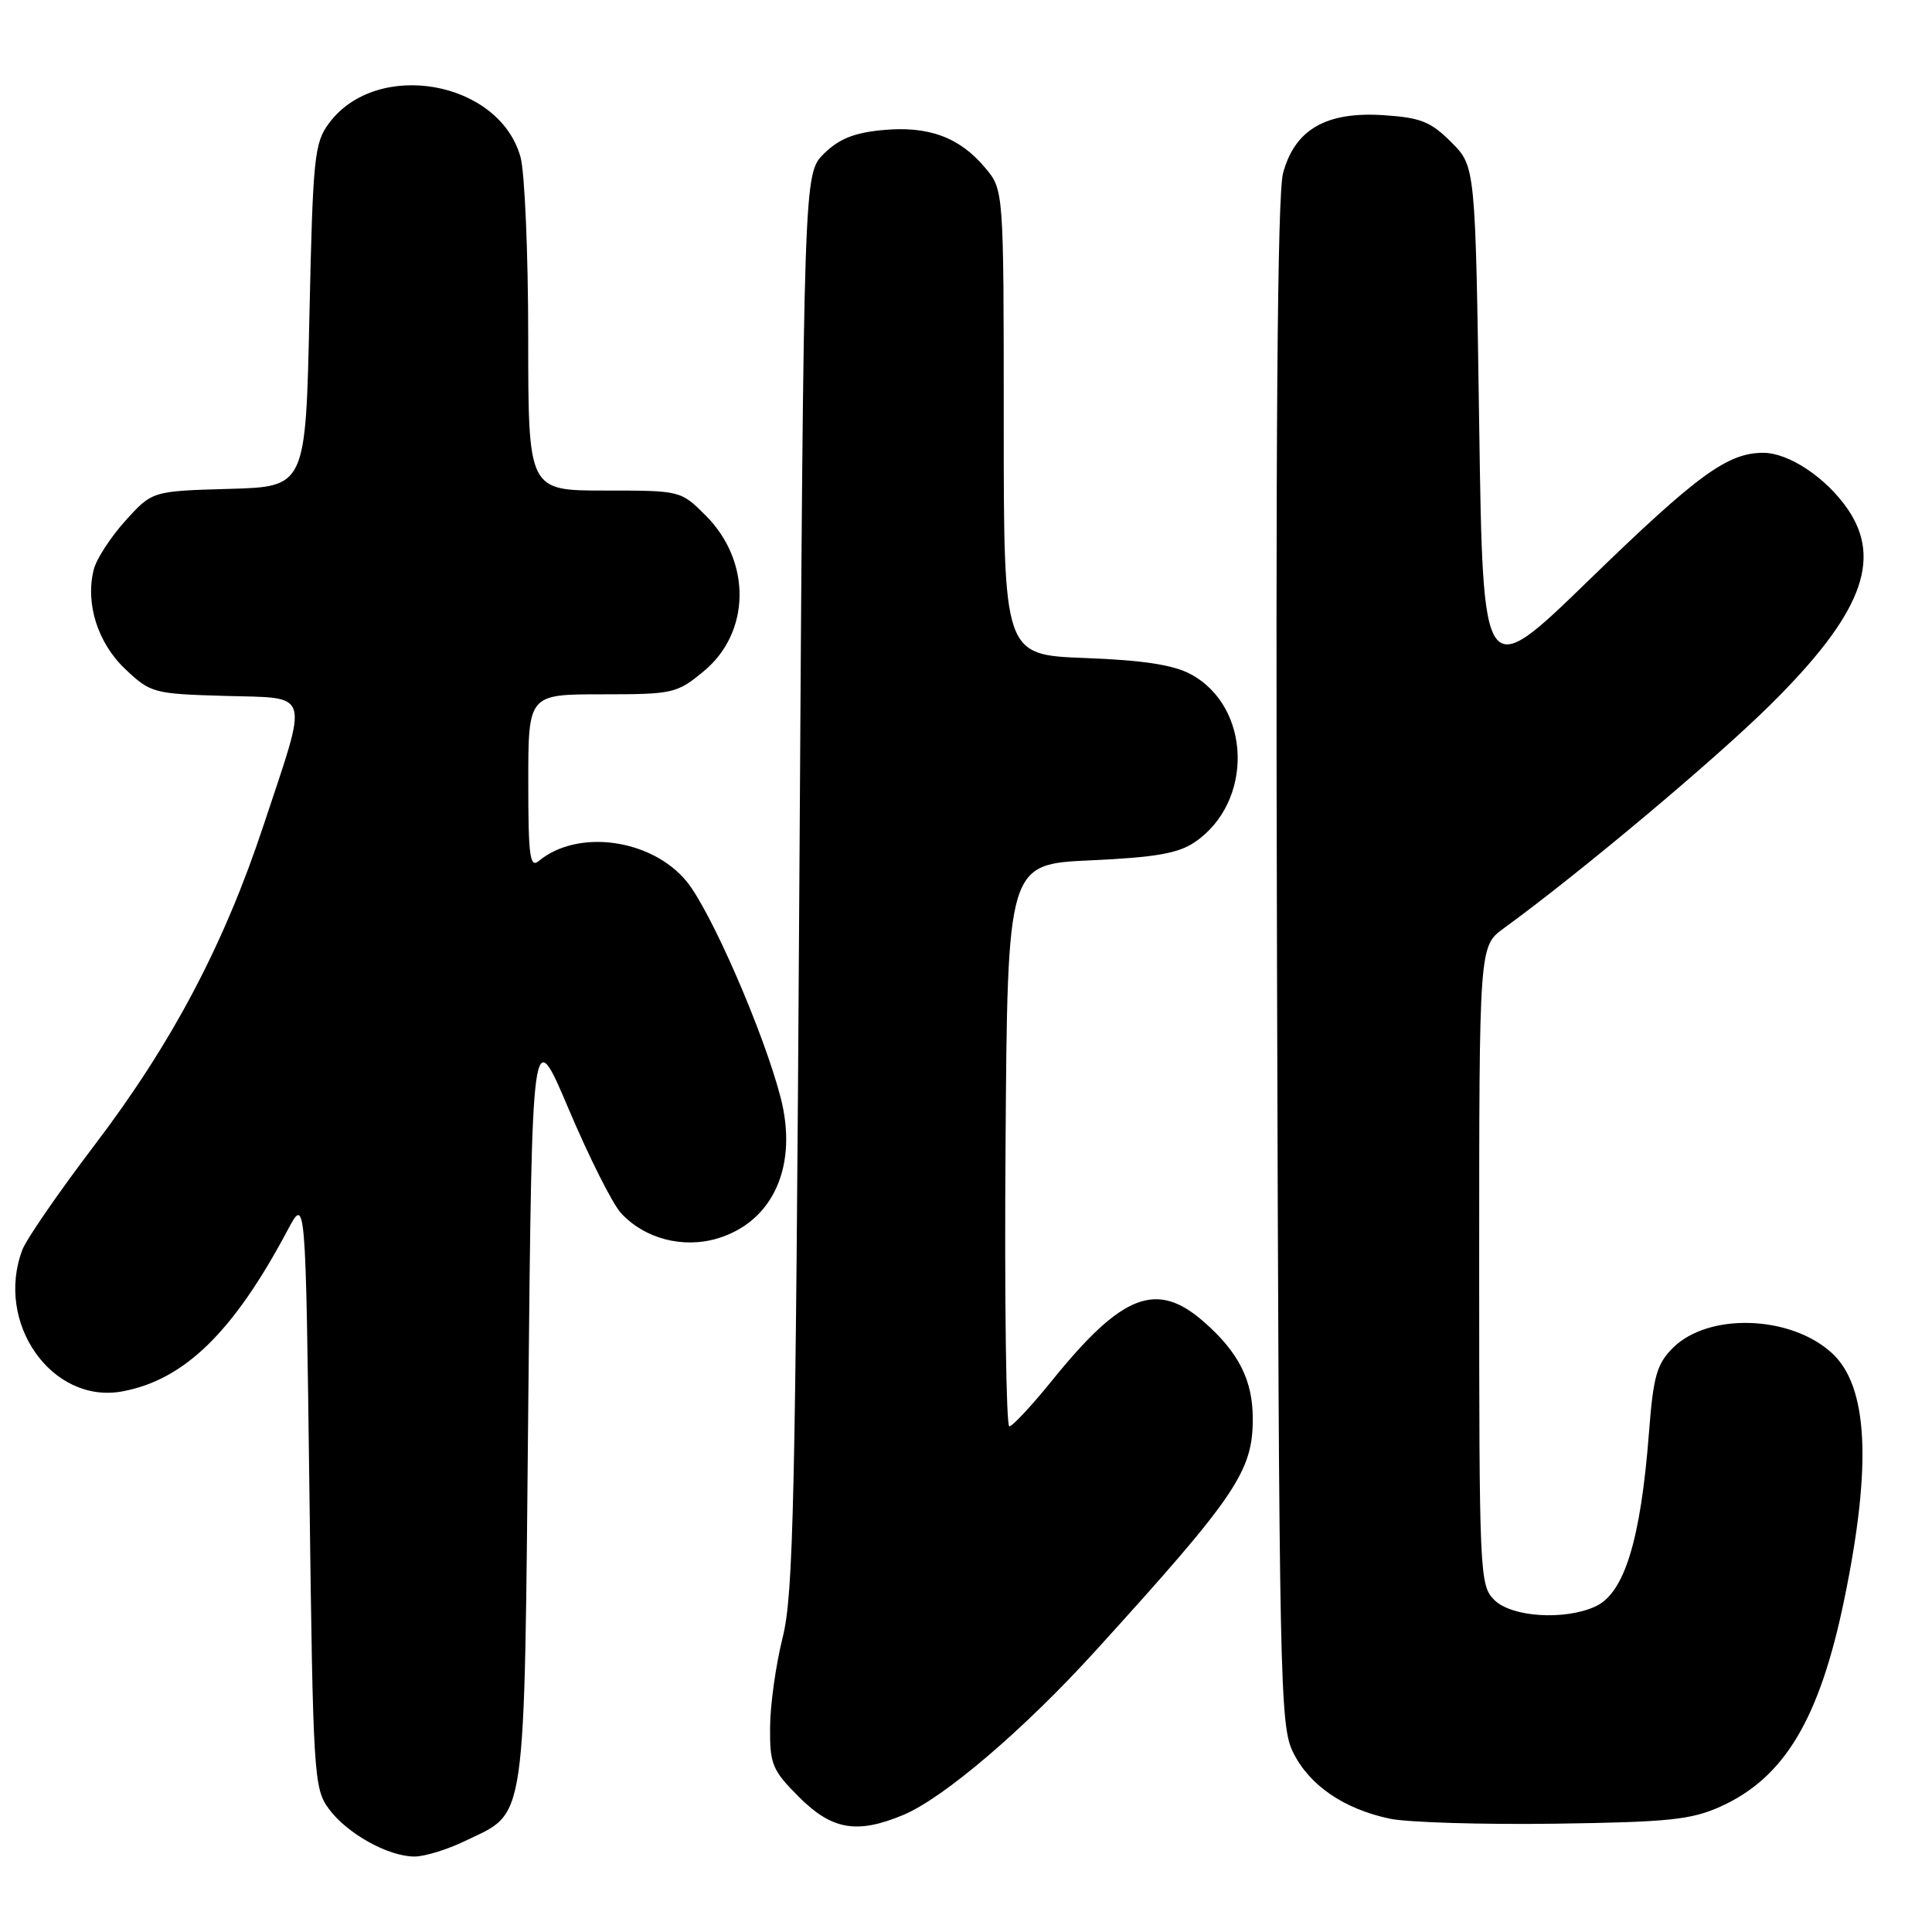 <?xml version="1.0" encoding="UTF-8" standalone="no"?>
<!DOCTYPE svg PUBLIC "-//W3C//DTD SVG 1.1//EN" "http://www.w3.org/Graphics/SVG/1.1/DTD/svg11.dtd" >
<svg xmlns="http://www.w3.org/2000/svg" xmlns:xlink="http://www.w3.org/1999/xlink" version="1.1" viewBox="0 0 256 256">
 <g >
 <path fill="currentColor"
d=" M 61.60 243.95 C 69.87 239.95 69.44 242.91 70.00 186.00 C 70.50 135.50 70.50 135.50 75.37 147.00 C 78.05 153.32 81.15 159.50 82.27 160.72 C 85.38 164.13 90.48 165.47 95.07 164.10 C 102.47 161.88 105.79 154.44 103.42 145.36 C 101.17 136.72 94.18 120.68 90.97 116.78 C 86.33 111.15 76.56 109.80 71.40 114.08 C 70.21 115.07 70.00 113.48 70.00 103.62 C 70.00 92.00 70.00 92.00 79.77 92.00 C 89.18 92.00 89.68 91.89 93.23 88.96 C 99.47 83.82 99.60 74.40 93.52 68.32 C 90.20 65.00 90.20 65.00 80.10 65.00 C 70.00 65.00 70.00 65.00 69.99 44.75 C 69.99 33.61 69.53 22.84 68.97 20.81 C 66.15 10.67 49.93 7.80 43.60 16.32 C 41.65 18.93 41.46 20.79 41.00 41.82 C 40.50 64.50 40.50 64.50 30.34 64.78 C 20.17 65.07 20.17 65.07 16.61 69.01 C 14.65 71.18 12.76 74.09 12.42 75.48 C 11.29 79.98 12.95 85.22 16.62 88.68 C 19.96 91.83 20.36 91.94 29.78 92.21 C 41.33 92.55 40.93 91.23 34.94 109.30 C 29.68 125.20 22.79 138.24 12.50 151.77 C 7.79 157.97 3.50 164.19 2.97 165.59 C -0.72 175.28 6.88 186.08 16.19 184.37 C 24.43 182.85 30.92 176.52 38.11 163.00 C 40.50 158.50 40.50 158.50 41.00 197.68 C 41.48 235.31 41.58 236.97 43.57 239.68 C 45.98 242.96 51.44 246.00 54.93 246.00 C 56.27 246.00 59.27 245.08 61.60 243.95 Z  M 119.69 240.49 C 125.05 238.25 135.74 229.12 145.20 218.70 C 163.79 198.24 166.00 194.97 166.00 187.99 C 166.00 182.90 164.14 179.20 159.52 175.15 C 153.26 169.66 148.70 171.42 139.39 182.94 C 136.70 186.27 134.16 188.99 133.74 189.00 C 133.32 189.00 133.09 172.24 133.24 151.75 C 133.50 114.50 133.50 114.50 144.50 114.00 C 153.07 113.61 156.12 113.08 158.30 111.60 C 166.15 106.28 165.83 93.62 157.73 89.31 C 155.44 88.09 151.36 87.47 143.75 87.19 C 133.00 86.78 133.00 86.78 133.00 55.97 C 133.00 25.15 133.00 25.15 130.52 22.21 C 127.12 18.16 122.98 16.65 116.90 17.24 C 113.15 17.60 111.13 18.42 109.16 20.38 C 106.50 23.04 106.50 23.04 105.92 116.77 C 105.41 198.91 105.14 211.30 103.70 217.00 C 102.81 220.57 102.05 225.92 102.04 228.87 C 102.00 233.79 102.32 234.56 105.88 238.12 C 110.24 242.48 113.56 243.05 119.69 240.49 Z  M 228.00 239.37 C 236.47 235.54 241.11 227.76 244.38 211.91 C 248.06 194.08 247.53 183.66 242.72 179.27 C 237.23 174.26 226.36 173.92 221.67 178.60 C 219.53 180.74 219.07 182.35 218.50 189.80 C 217.40 204.10 215.23 211.12 211.39 212.87 C 207.29 214.74 200.28 214.28 198.00 212.00 C 196.06 210.06 196.00 208.67 196.00 167.69 C 196.00 125.38 196.00 125.38 199.25 123.01 C 209.35 115.66 227.27 100.64 234.64 93.33 C 246.60 81.48 249.46 74.22 244.84 67.47 C 241.98 63.30 237.03 60.00 233.64 60.00 C 228.90 60.00 224.92 62.91 210.51 76.90 C 196.50 90.50 196.50 90.50 196.00 56.27 C 195.50 22.04 195.50 22.04 192.30 18.84 C 189.57 16.11 188.23 15.58 183.30 15.26 C 175.70 14.77 171.57 17.16 170.01 22.95 C 169.26 25.76 169.01 57.48 169.21 127.74 C 169.49 223.57 169.59 228.68 171.36 232.23 C 173.52 236.59 178.10 239.71 184.18 240.99 C 186.56 241.48 196.38 241.78 206.00 241.65 C 221.14 241.44 224.11 241.13 228.00 239.37 Z "/>
</g>
</svg>